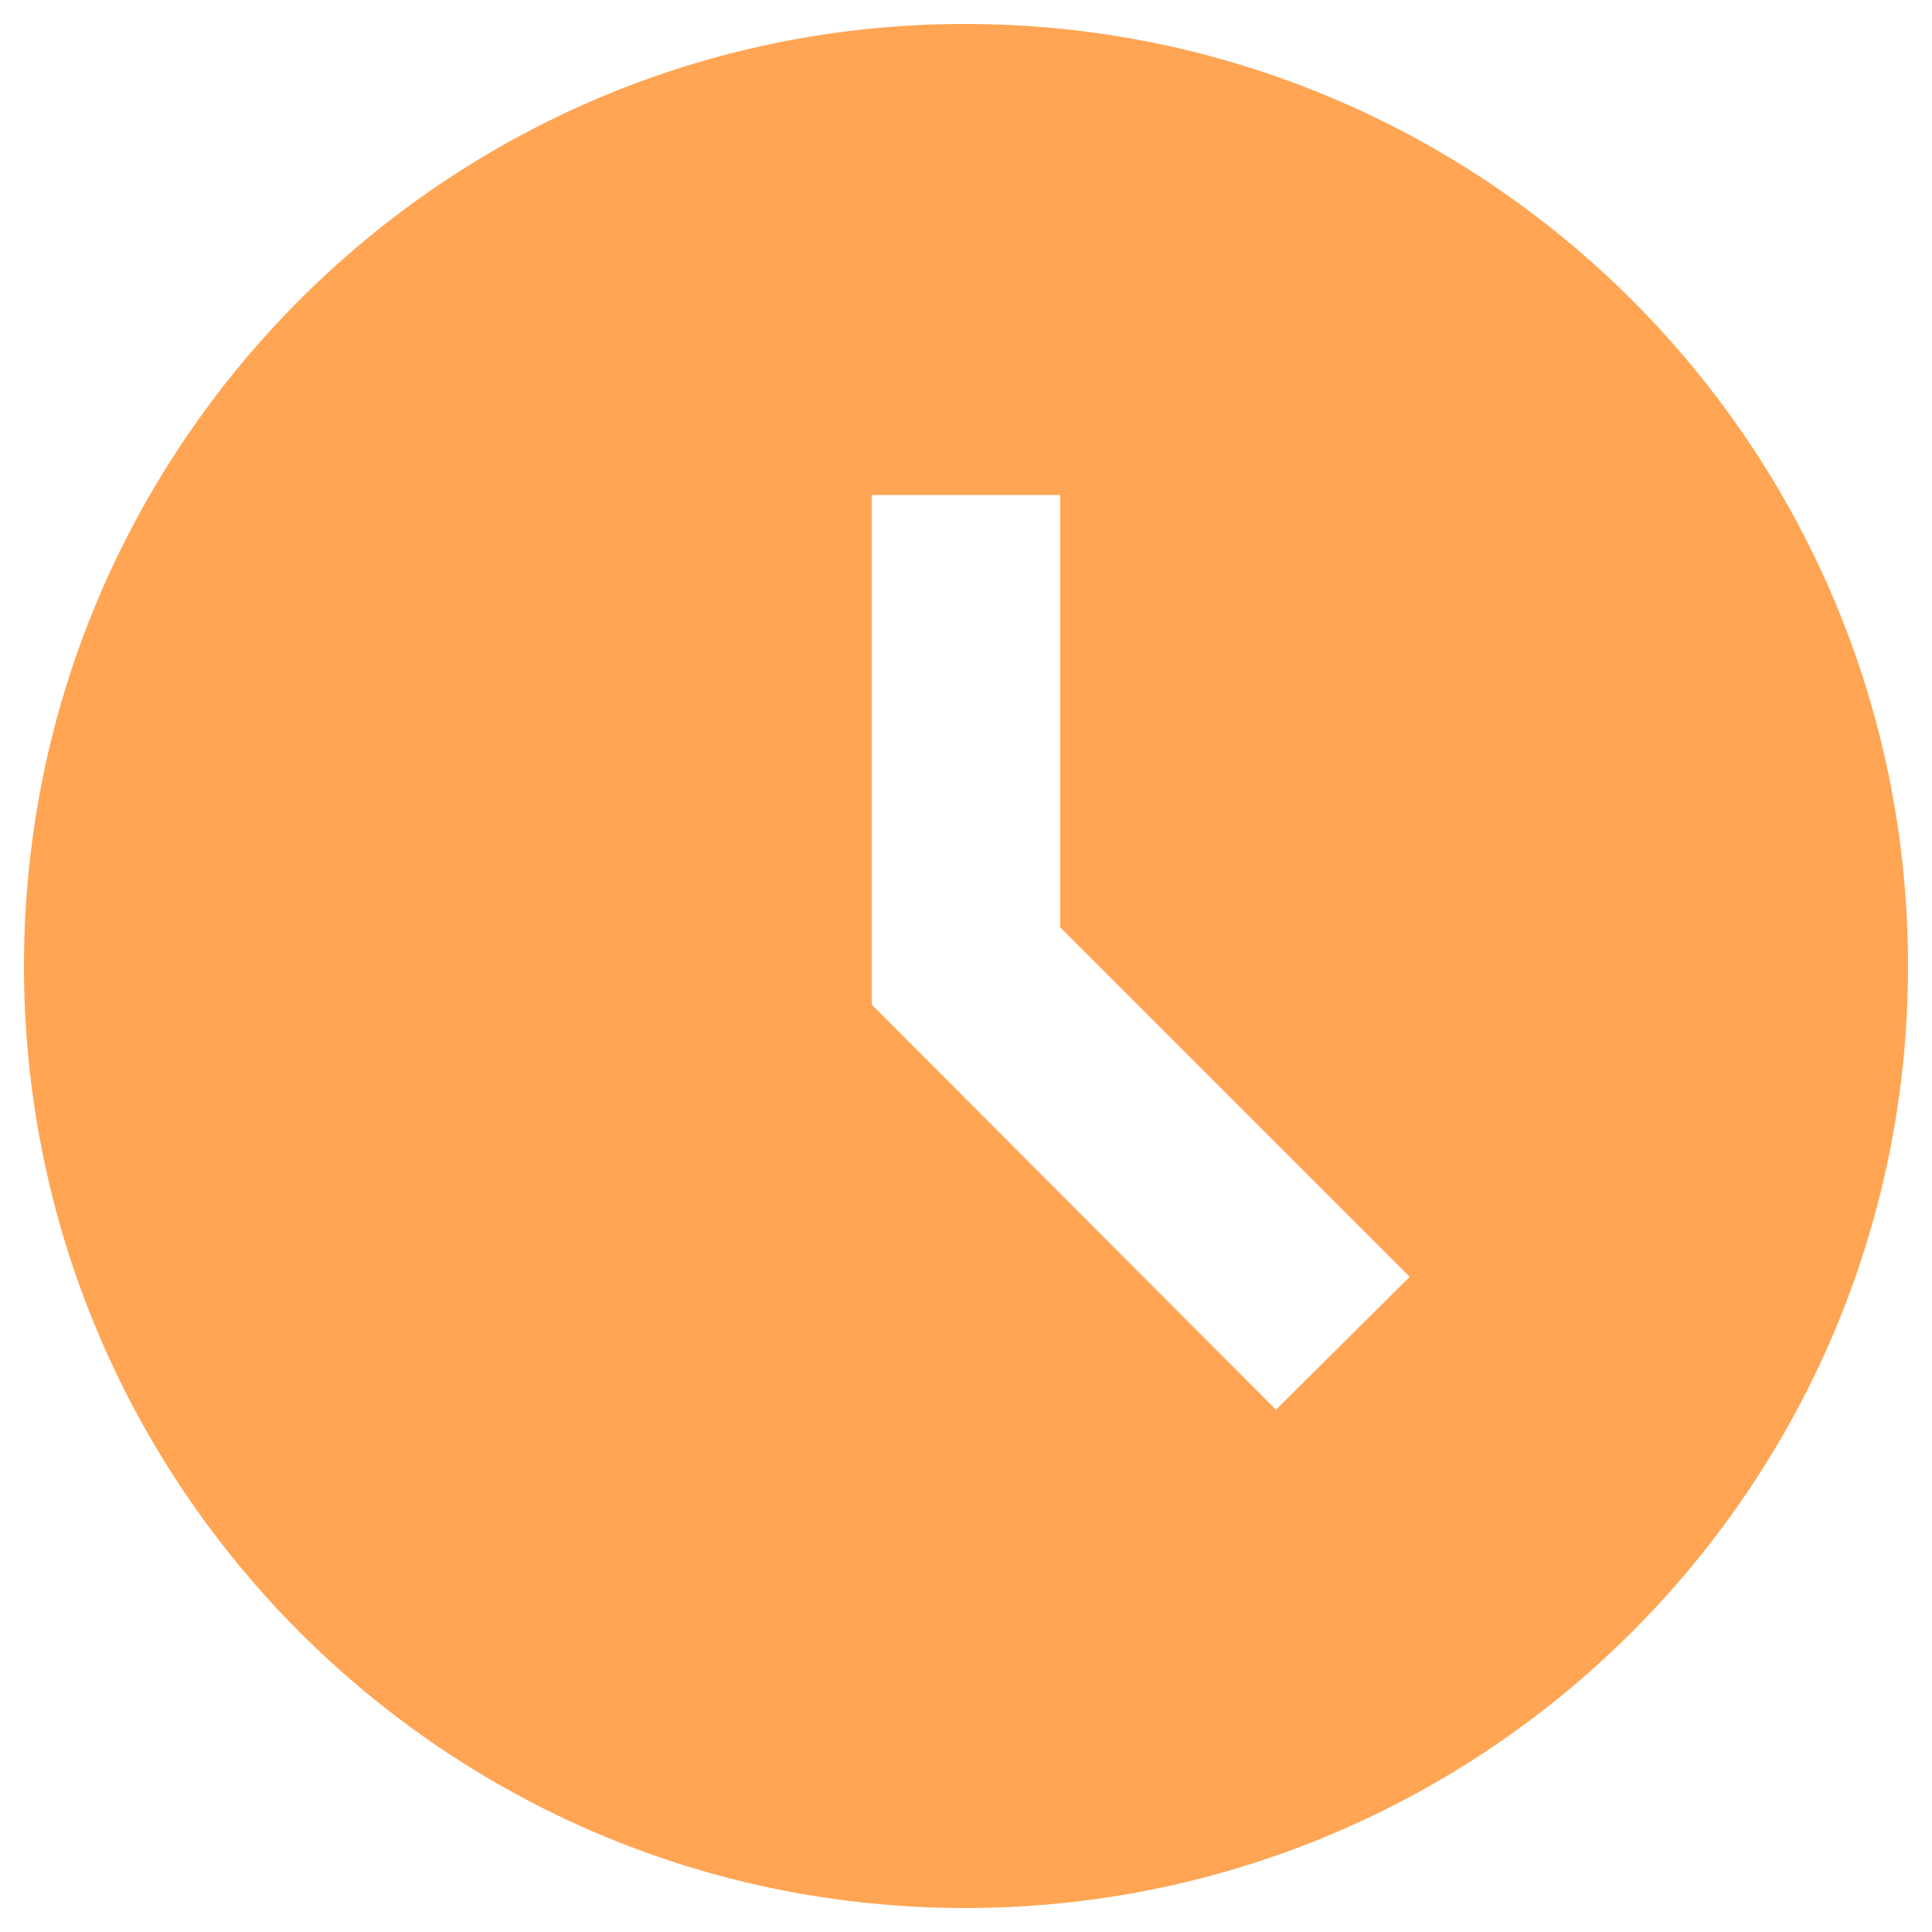 <svg width="47" height="47" viewBox="0 0 47 47" fill="none" xmlns="http://www.w3.org/2000/svg">
<path d="M23.477 0.583C10.827 0.583 0.583 10.85 0.583 23.5C0.583 36.15 10.827 46.417 23.477 46.417C36.15 46.417 46.417 36.15 46.417 23.5C46.417 10.85 36.15 0.583 23.477 0.583ZM31.04 34.294L21.208 24.44V12.042H25.792V22.561L34.294 31.062L31.04 34.294Z" fill="#FFA553"/>
</svg>
